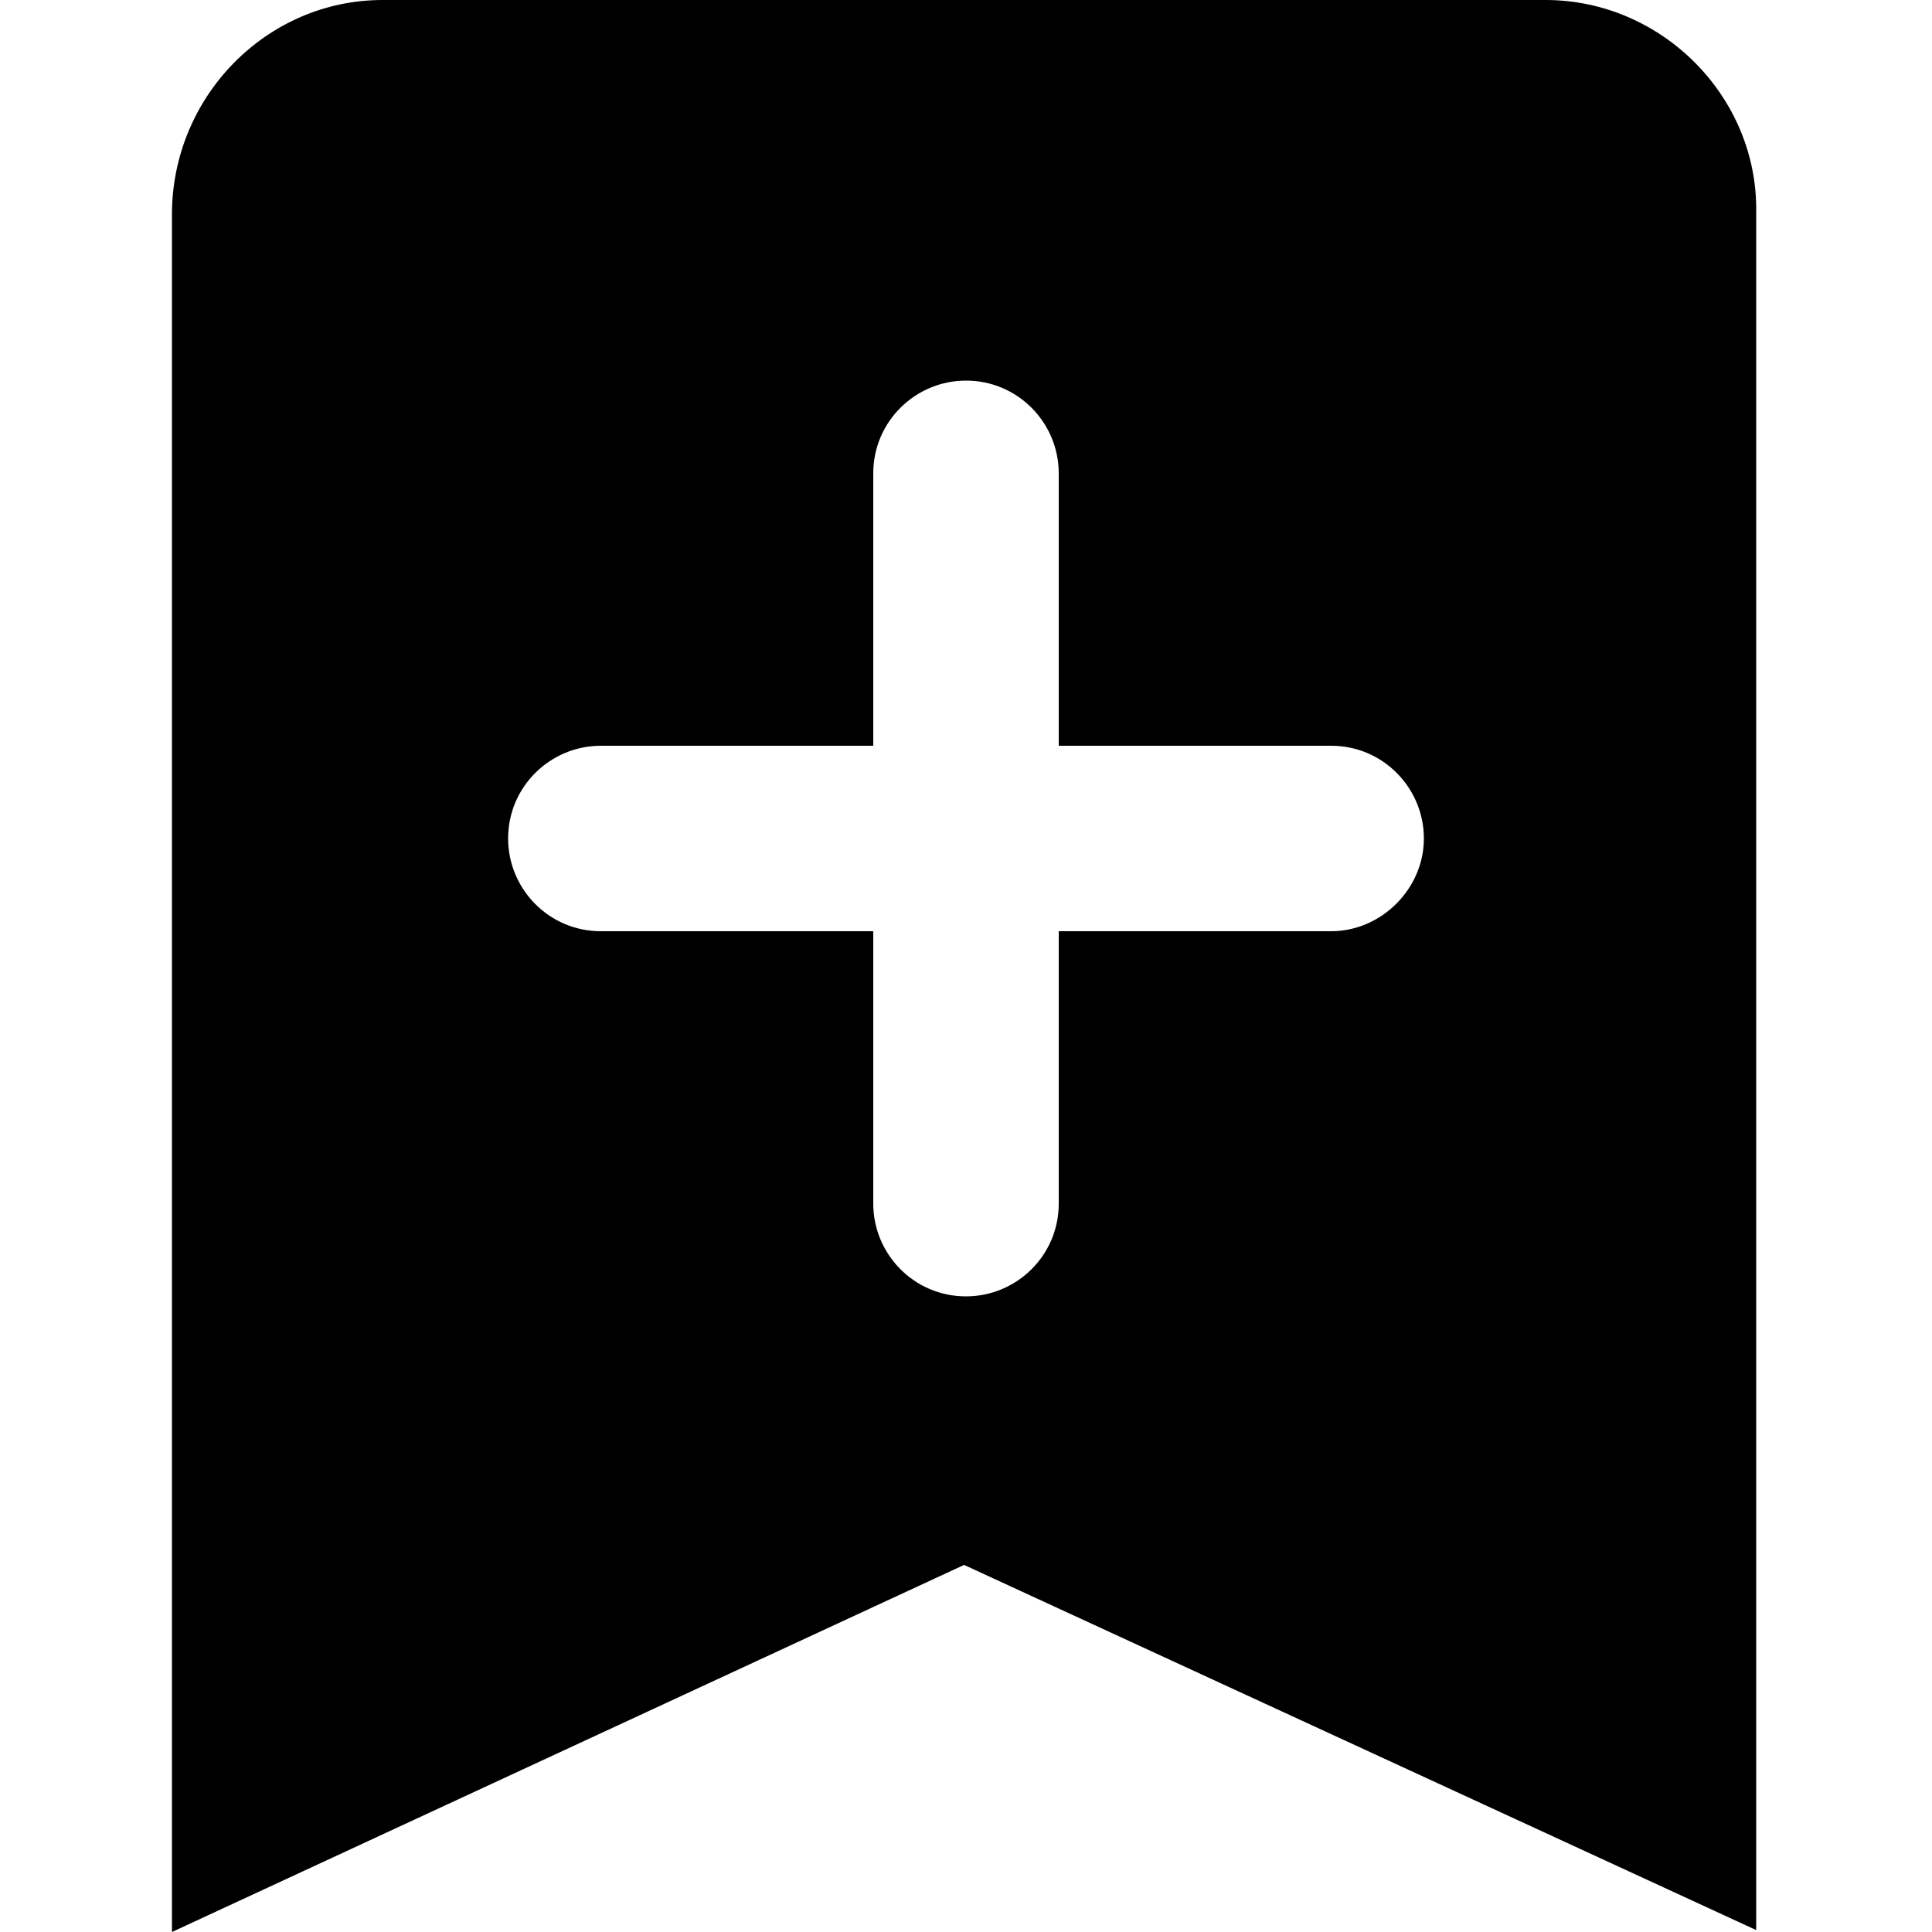 <?xml version="1.0" encoding="utf-8"?>
<!-- Generator: Adobe Illustrator 19.1.0, SVG Export Plug-In . SVG Version: 6.00 Build 0)  -->
<svg version="1.1" id="Layer_1" xmlns="http://www.w3.org/2000/svg" xmlns:xlink="http://www.w3.org/1999/xlink" x="0px" y="0px"
	 viewBox="-269 191 100 100" style="enable-background:new -269 191 100 100;" xml:space="preserve">
<g>
	<path d="M-189,191h-60.2c-6,0-10.9,5-10.9,11.1v17.7V291l41-19l41,18.9v-71.2v-17.7C-178,196-183,191-189,191 M-200.1,239.2h-14.1
		v14.1c0,2.7-2.2,4.8-4.8,4.8c-2.7,0-4.8-2.2-4.8-4.8v-14.1h-14.1c-2.7,0-4.8-2.2-4.8-4.8c0-2.7,2.2-4.8,4.8-4.8h14.1v-14.1
		c0-2.7,2.2-4.8,4.8-4.8c2.7,0,4.8,2.2,4.8,4.8v14.1h14.1c2.7,0,4.8,2.2,4.8,4.8C-195.3,237-197.5,239.2-200.1,239.2"/>
</g>
</svg>

